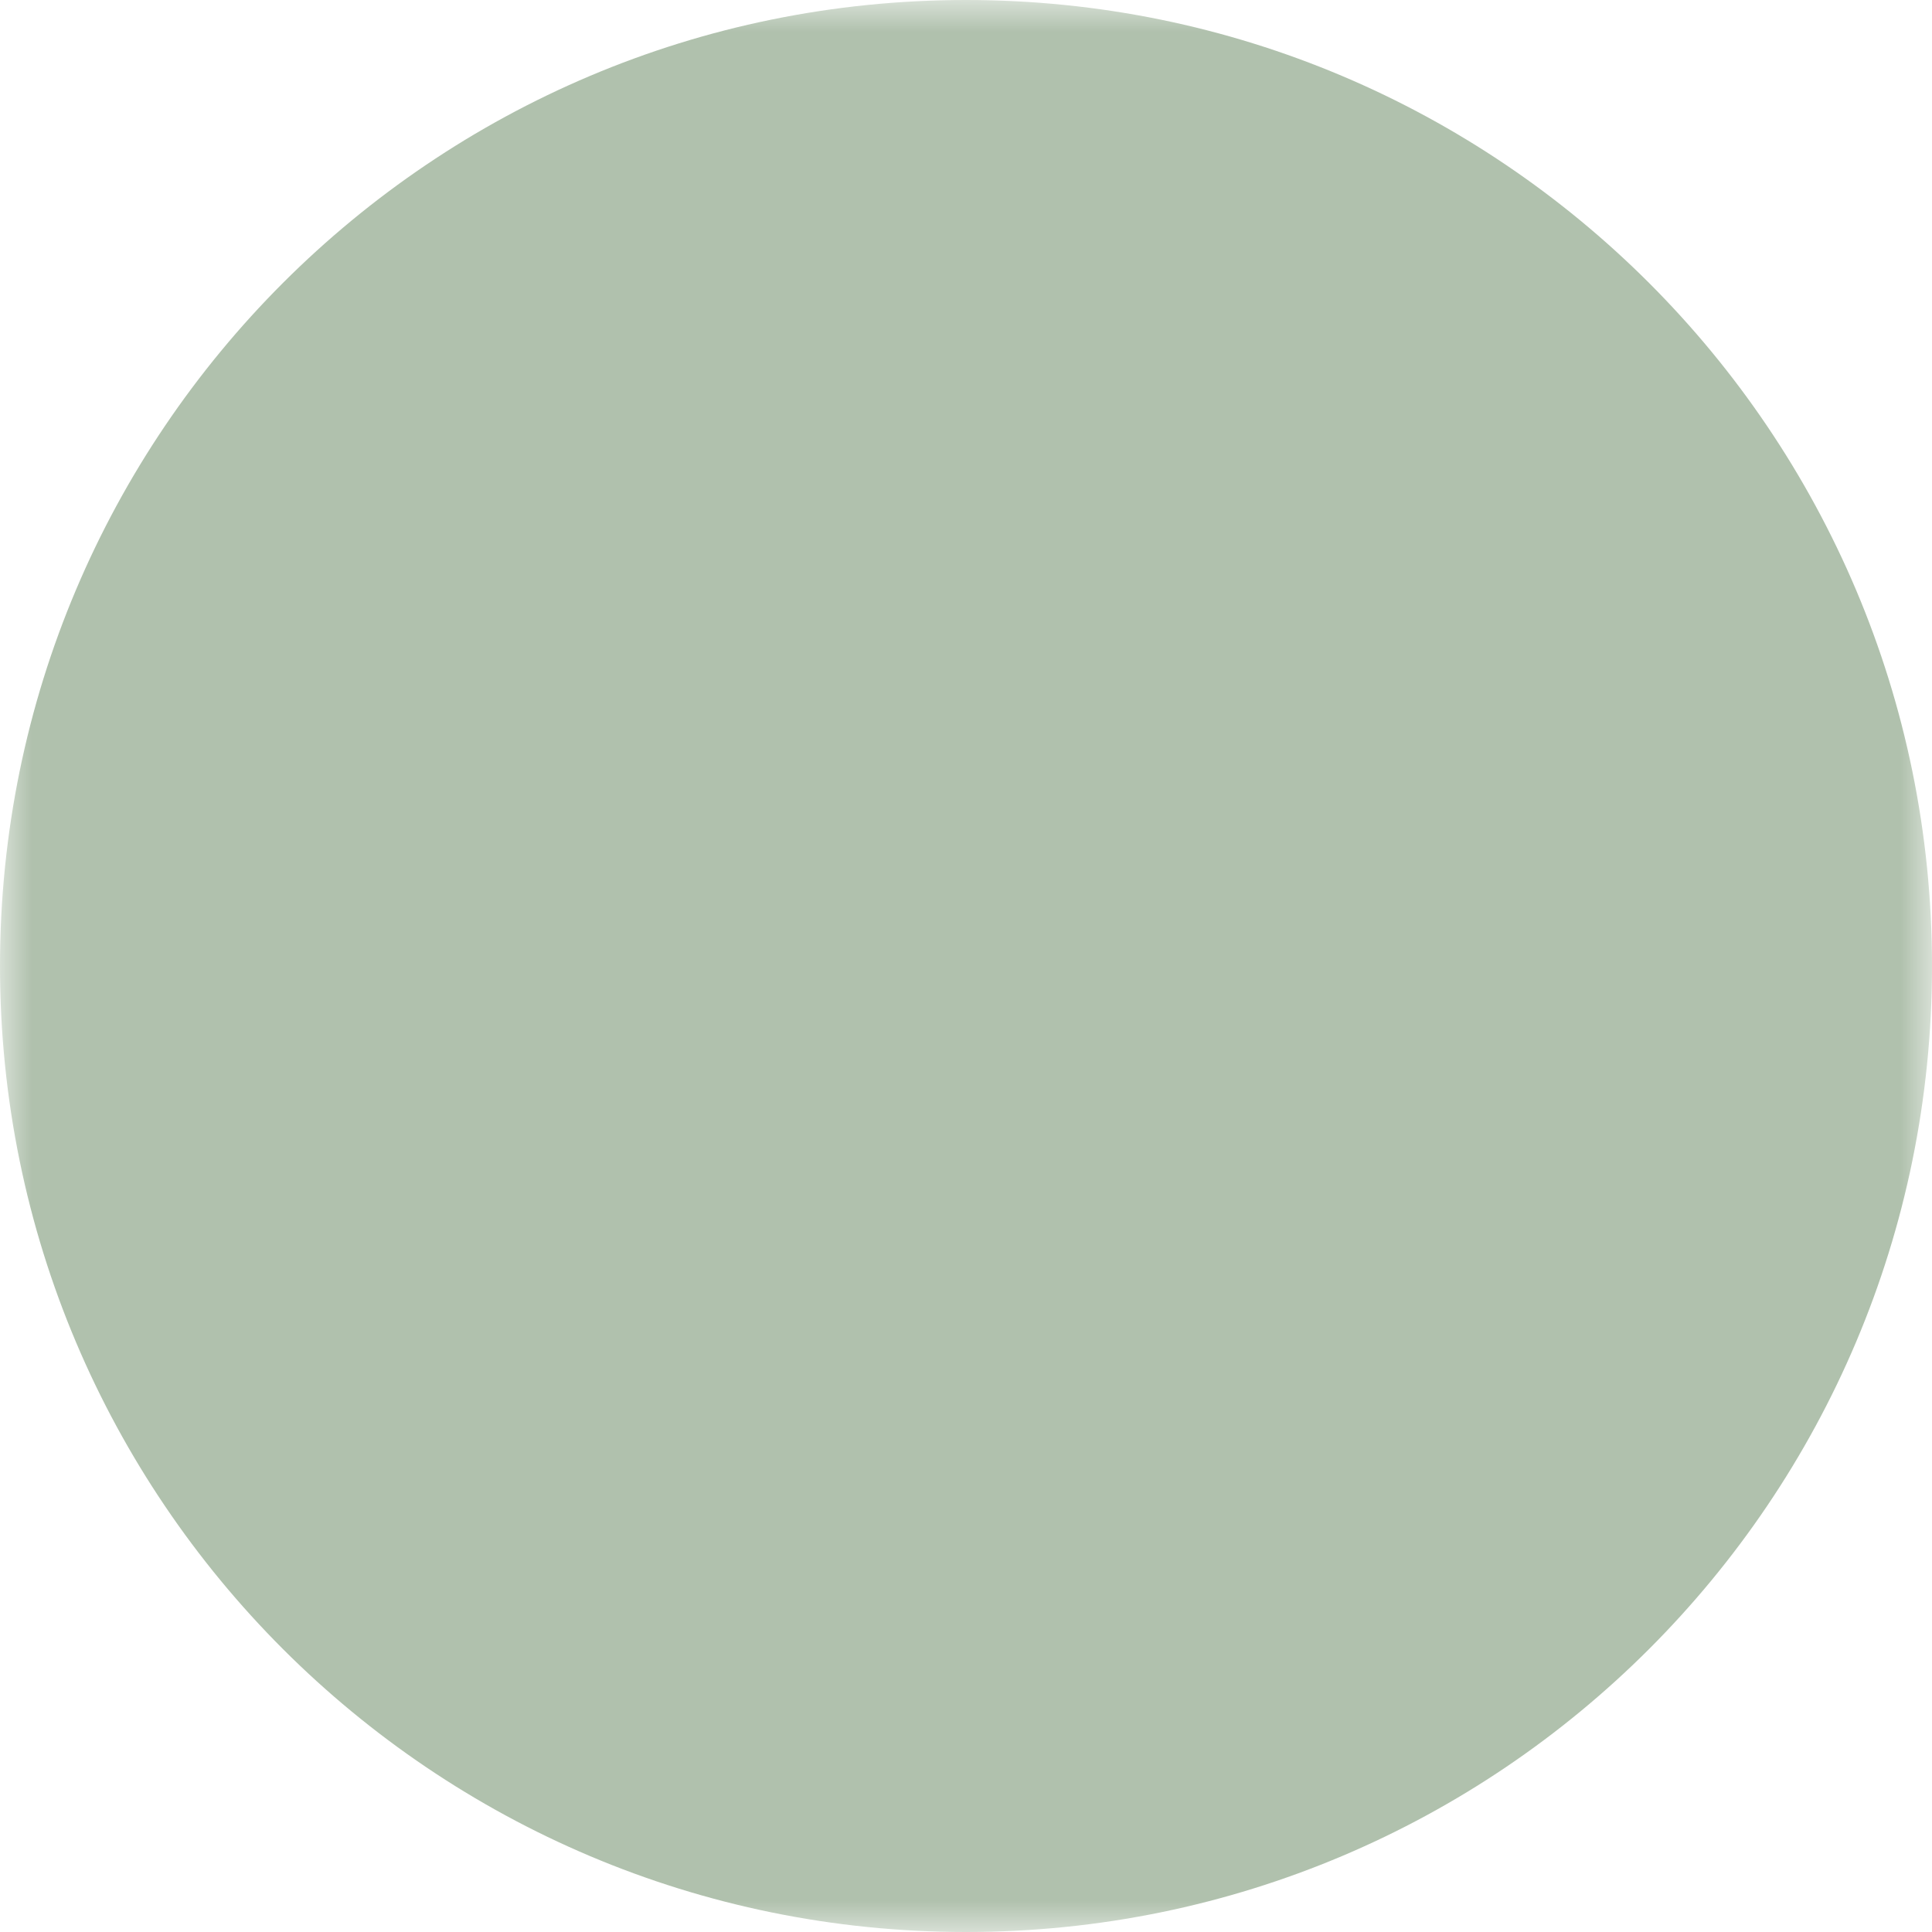 <svg width="30" height="30" viewBox="0 0 30 30" fill="none" xmlns="http://www.w3.org/2000/svg">
<g id="Group">
<g id="Mask group">
<mask id="mask0_130_497" style="mask-type:luminance" maskUnits="userSpaceOnUse" x="0" y="0" width="30" height="30">
<g id="Group_2">
<path id="Vector" d="M0 0H30V30H0V0Z" fill="white"/>
<g id="Group_3">
<path id="Vector_2" fill-rule="evenodd" clip-rule="evenodd" d="M11.773 8.077C11.923 9.022 12.145 9.917 12.436 10.482C12.665 10.926 13.112 11.49 13.726 12.105C14.147 12.526 14.594 12.92 15 13.254C15.406 12.92 15.854 12.526 16.274 12.105C16.888 11.49 17.335 10.926 17.564 10.482C17.855 9.917 18.076 9.022 18.227 8.077H11.773ZM11.009 5.769C10.035 5.769 9.257 6.574 9.37 7.542C9.515 8.783 9.807 10.415 10.385 11.539C11.16 13.044 12.944 14.588 14.054 15.454C14.614 15.892 15.386 15.892 15.946 15.454C17.056 14.588 18.84 13.044 19.615 11.539C20.194 10.416 20.485 8.783 20.631 7.542C20.743 6.572 19.965 5.769 18.991 5.769H11.008H11.009Z" fill="black"/>
<path id="Vector_3" fill-rule="evenodd" clip-rule="evenodd" d="M18.227 21.923C18.077 20.978 17.855 20.083 17.564 19.518C17.335 19.076 16.888 18.509 16.274 17.895C15.868 17.492 15.443 17.109 15 16.746C14.594 17.081 14.146 17.474 13.726 17.895C13.112 18.509 12.665 19.076 12.436 19.518C12.145 20.083 11.924 20.978 11.773 21.923H18.227ZM18.991 24.231C19.965 24.231 20.743 23.427 20.63 22.46C20.485 21.217 20.194 19.584 19.615 18.462C18.84 16.956 17.056 15.412 15.946 14.547C15.677 14.334 15.343 14.219 15 14.219C14.657 14.219 14.324 14.334 14.054 14.547C12.944 15.412 11.16 16.956 10.385 18.462C9.807 19.584 9.515 21.217 9.369 22.46C9.257 23.427 10.035 24.231 11.009 24.231H18.991Z" fill="black"/>
<path id="Vector_4" d="M11.539 21.635C11.539 21.635 13.846 19.904 15 19.904C16.154 19.904 18.462 21.635 18.462 21.635V22.212H11.539V21.635Z" fill="black"/>
<path id="Vector_5" fill-rule="evenodd" clip-rule="evenodd" d="M8.077 6.346C8.077 6.04 8.198 5.747 8.415 5.53C8.631 5.314 8.925 5.192 9.231 5.192H20.769C21.075 5.192 21.369 5.314 21.585 5.53C21.802 5.747 21.923 6.04 21.923 6.346C21.923 6.652 21.802 6.946 21.585 7.162C21.369 7.378 21.075 7.5 20.769 7.5H9.231C8.925 7.5 8.631 7.378 8.415 7.162C8.198 6.946 8.077 6.652 8.077 6.346ZM8.077 23.654C8.077 23.348 8.198 23.054 8.415 22.838C8.631 22.622 8.925 22.5 9.231 22.5H20.769C21.075 22.5 21.369 22.622 21.585 22.838C21.802 23.054 21.923 23.348 21.923 23.654C21.923 23.96 21.802 24.253 21.585 24.47C21.369 24.686 21.075 24.808 20.769 24.808H9.231C8.925 24.808 8.631 24.686 8.415 24.47C8.198 24.253 8.077 23.96 8.077 23.654Z" fill="black"/>
</g>
</g>
</mask>
<g mask="url(#mask0_130_497)">
<path id="Vector_6" d="M15 30C23.284 30 30 23.284 30 15C30 6.716 23.284 0 15 0C6.716 0 0 6.716 0 15C0 23.284 6.716 30 15 30Z" fill="#B0C1AD"/>
</g>
</g>
</g>
</svg>
